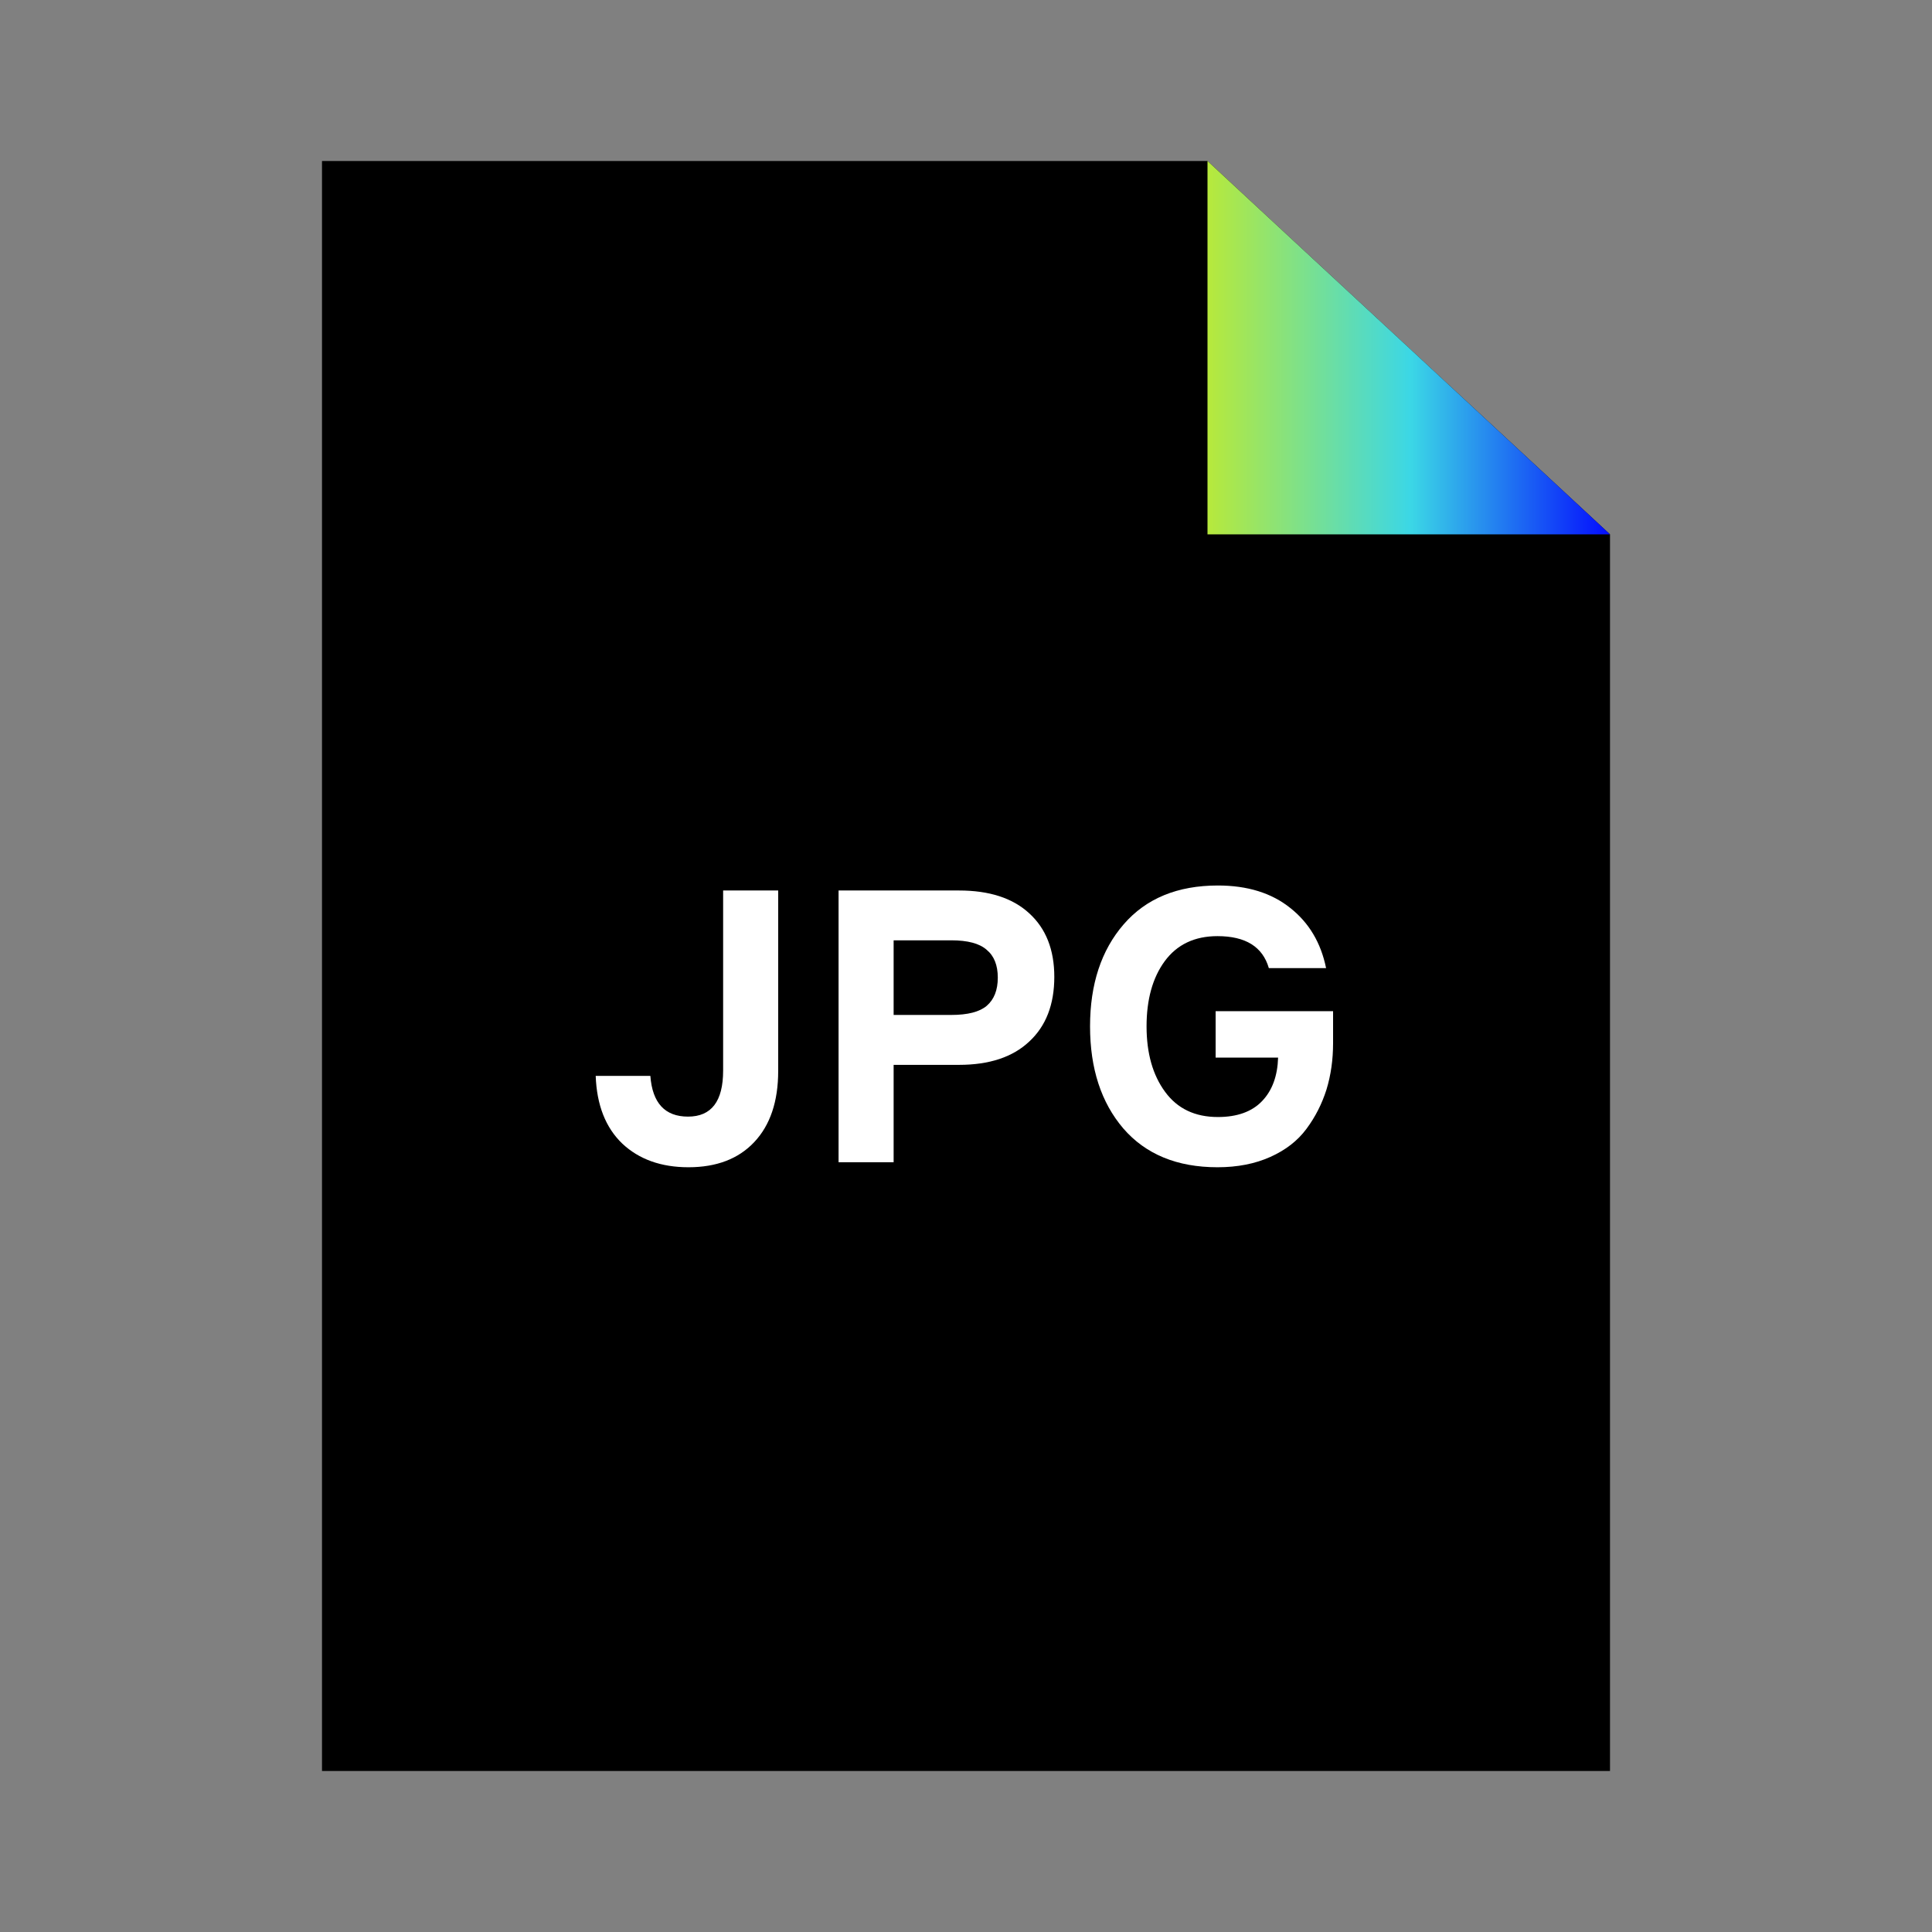 <svg width="24" height="24" viewBox="0 0 24 24" fill="none" xmlns="http://www.w3.org/2000/svg">
<rect x="0" y="0" width="24" height="24" fill="#808080" stroke="none"/>
<path d="M4 2H15L17.631 4.441L20 6.638V22H4V2Z" fill="black"/>
<path d="M15 6.638V2L20 6.638H15Z" fill="url(#paint0_linear_516_9033)"/>
<path d="M8.552 14.5C8.213 14.5 7.939 14.402 7.731 14.207C7.523 14.008 7.413 13.727 7.4 13.365H8.079C8.104 13.702 8.26 13.871 8.547 13.871C8.838 13.871 8.983 13.68 8.983 13.299V11.062H9.667V13.303C9.667 13.682 9.568 13.977 9.369 14.188C9.173 14.396 8.901 14.5 8.552 14.5Z" fill="white"/>
<path d="M10.417 11.062H11.913C12.289 11.062 12.58 11.156 12.785 11.345C12.993 11.534 13.097 11.798 13.097 12.135C13.097 12.479 12.993 12.747 12.785 12.939C12.58 13.132 12.289 13.228 11.913 13.228H11.101V14.438H10.417V11.062ZM11.101 12.608H11.817C12.022 12.608 12.168 12.57 12.257 12.495C12.349 12.416 12.395 12.299 12.395 12.145C12.395 11.99 12.349 11.875 12.257 11.799C12.168 11.72 12.022 11.681 11.817 11.681H11.101V12.608Z" fill="white"/>
<path d="M15.101 12.561H16.56V12.958C16.56 13.163 16.533 13.355 16.478 13.535C16.422 13.712 16.34 13.874 16.23 14.022C16.12 14.171 15.97 14.287 15.78 14.372C15.591 14.457 15.372 14.5 15.124 14.5C14.622 14.5 14.232 14.339 13.954 14.018C13.679 13.696 13.541 13.273 13.541 12.75C13.541 12.227 13.68 11.804 13.959 11.482C14.237 11.161 14.627 11 15.129 11C15.496 11 15.796 11.093 16.028 11.279C16.26 11.462 16.409 11.711 16.473 12.026H15.762C15.685 11.761 15.473 11.629 15.124 11.629C14.84 11.629 14.621 11.733 14.468 11.941C14.318 12.146 14.243 12.416 14.243 12.75C14.243 13.084 14.32 13.355 14.473 13.563C14.626 13.772 14.844 13.876 15.129 13.876C15.37 13.876 15.554 13.809 15.679 13.677C15.805 13.545 15.87 13.365 15.877 13.138H15.101V12.561Z" fill="white"/>
<defs>
<linearGradient id="paint0_linear_516_9033" x1="15" y1="4.319" x2="20.155" y2="4.319" gradientUnits="userSpaceOnUse">
<stop stop-color="#B7E93B"/>
<stop offset="0.49" stop-color="#3BD7E6"/>
<stop offset="1" stop-color="#0000FF"/>
</linearGradient>
</defs>
</svg>
